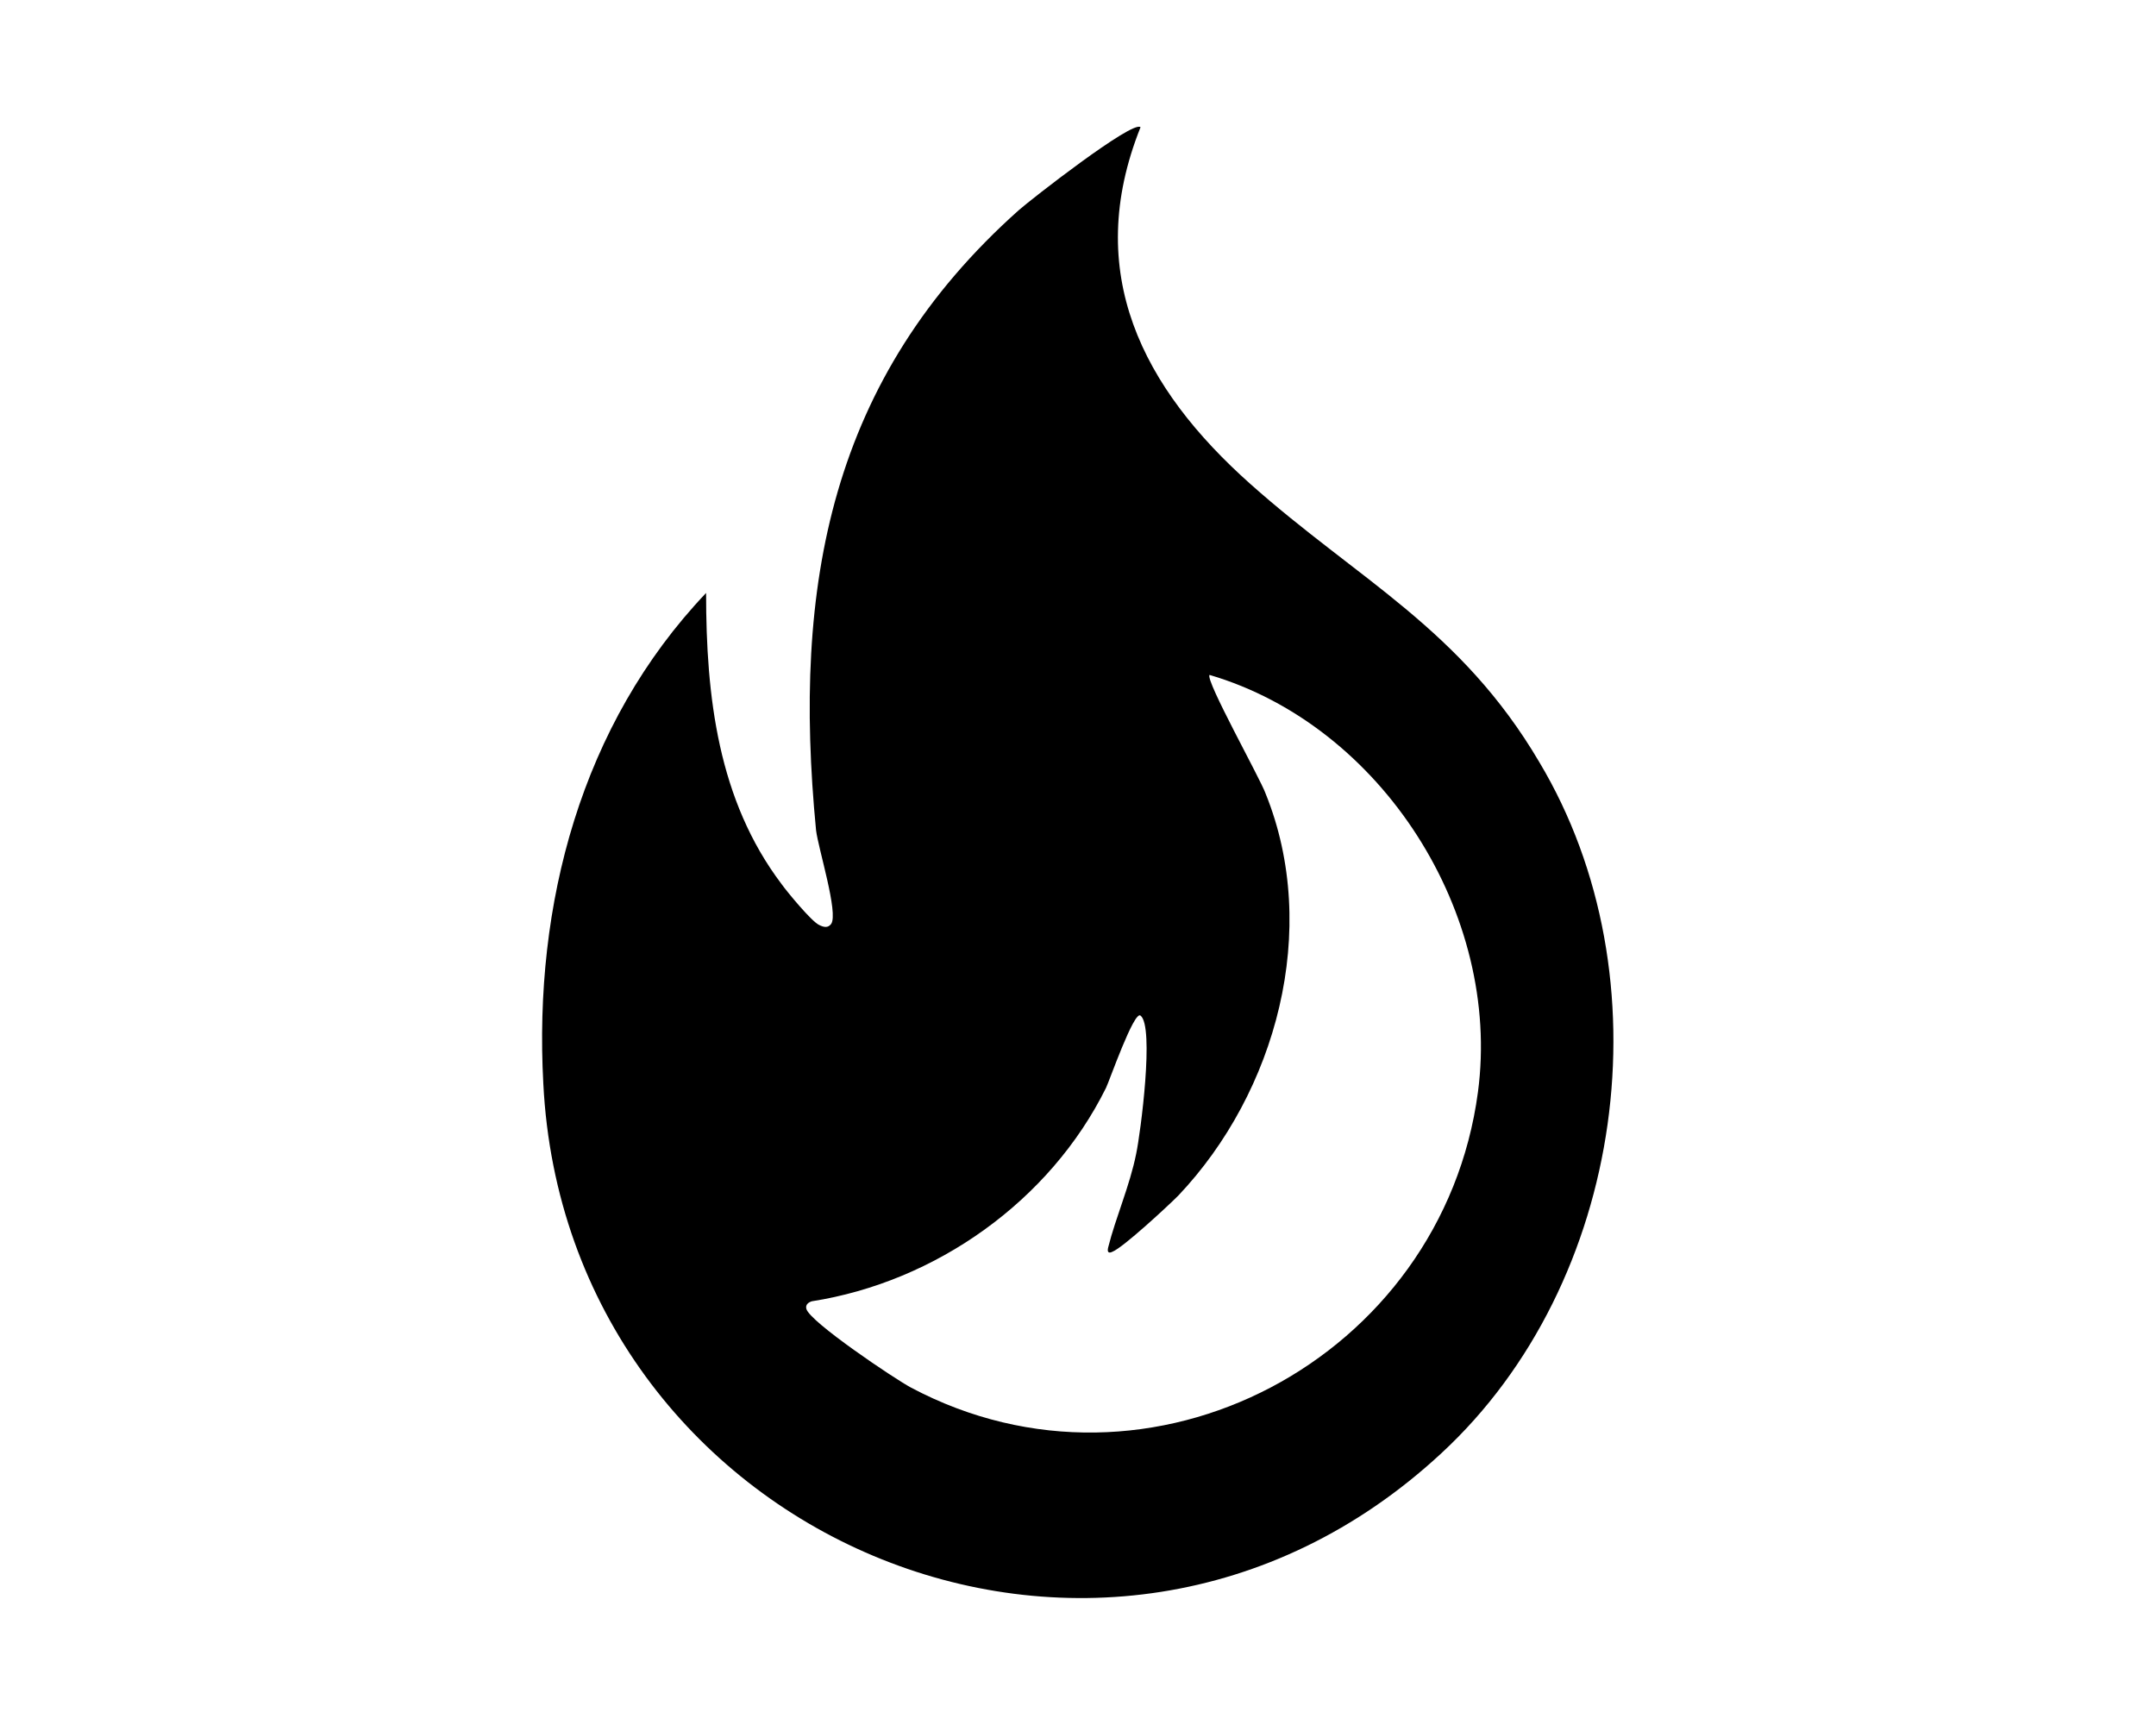 <?xml version="1.0" encoding="UTF-8"?>
<svg id="Layer_1" xmlns="http://www.w3.org/2000/svg" version="1.1" viewBox="0 0 20 16">
  <!-- Generator: Adobe Illustrator 29.6.1, SVG Export Plug-In . SVG Version: 2.1.1 Build 9)  -->
  <path d="M10.58,1.18c-.54,1.35.02,2.42,1.02,3.31s1.95,1.34,2.68,2.58c1.19,1.99.8,4.83-.91,6.41-3.15,2.92-8.12.76-8.33-3.43-.09-1.66.35-3.33,1.51-4.55,0,.96.11,1.92.7,2.7.05.07.28.35.35.38.04.02.08.03.11-.01.07-.1-.12-.7-.14-.87-.22-2.27.13-4.19,1.88-5.75.1-.09,1.06-.84,1.13-.77ZM10.58,9.42c-.06-.05-.29.61-.32.67-.52,1.05-1.58,1.8-2.73,1.98-.03.01-.06.03-.05.07.03.12.82.65.97.73,2.22,1.18,4.93-.27,5.26-2.74.22-1.65-.89-3.4-2.49-3.87-.04.05.47.96.52,1.1.51,1.26.1,2.77-.81,3.73-.1.1-.51.48-.61.52-.04.02-.05,0-.04-.04.07-.28.2-.57.26-.87.04-.19.17-1.18.04-1.28Z"/>
</svg>